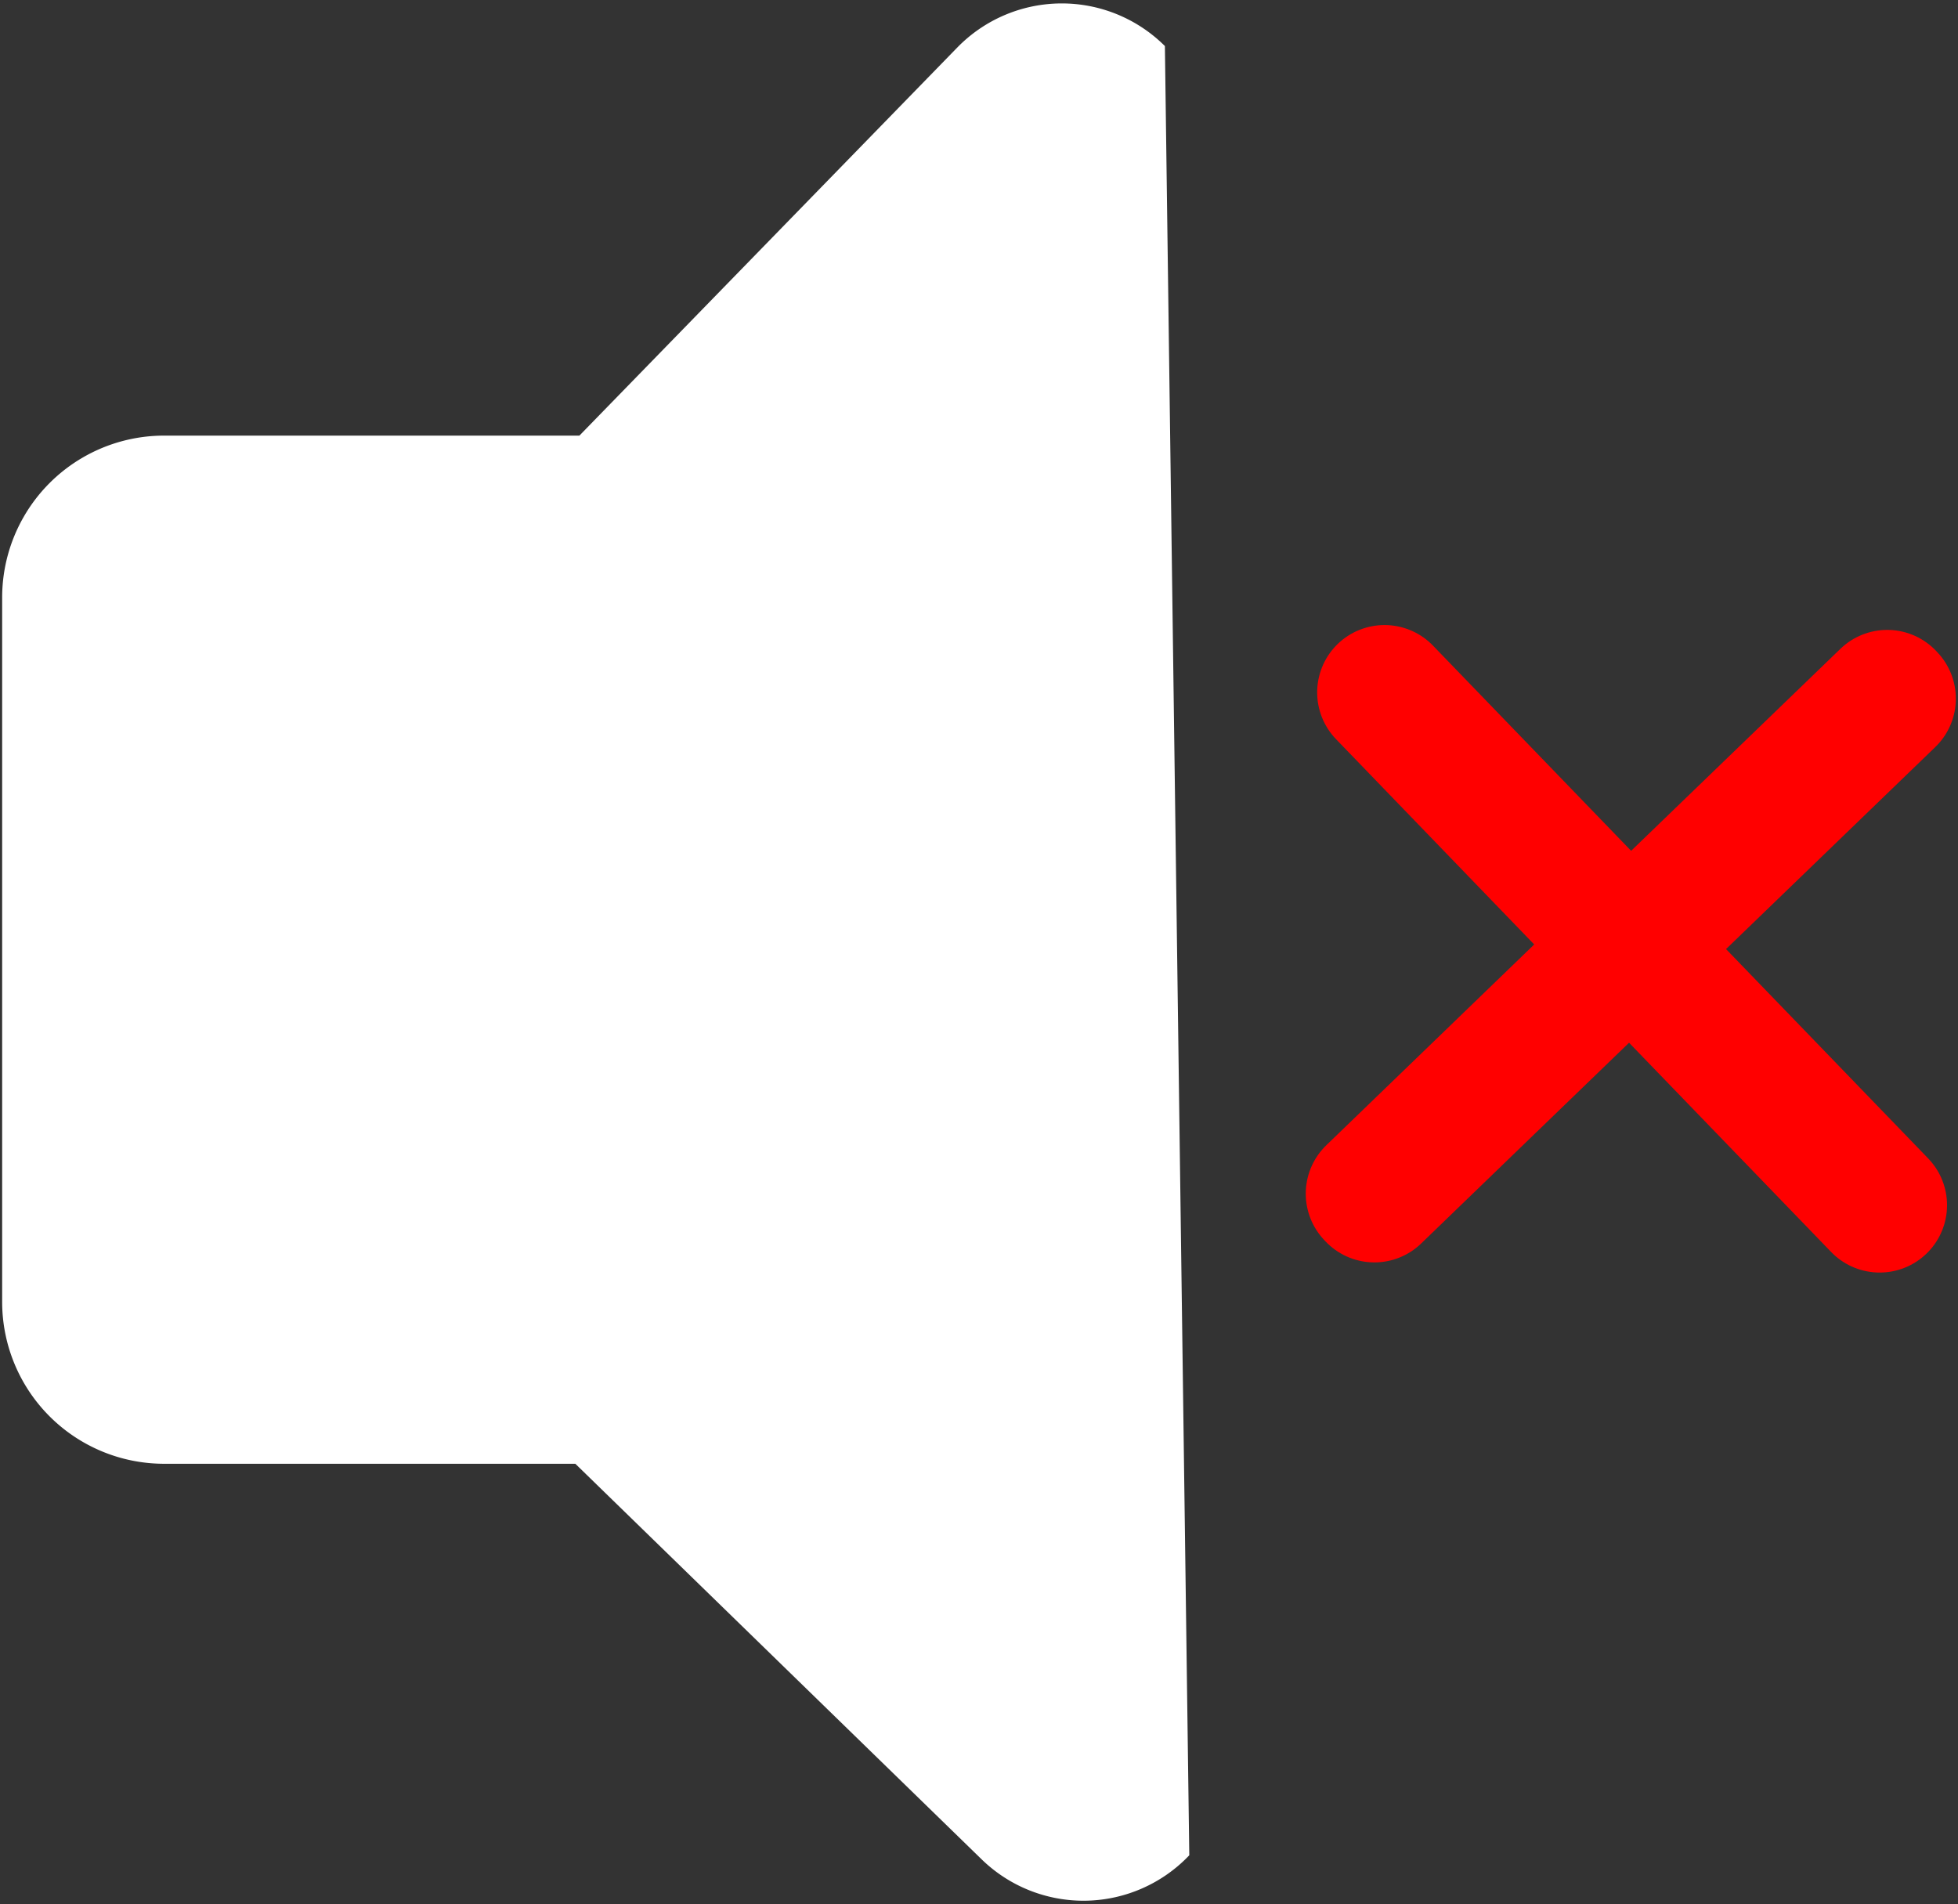 <svg id="Layer_1" data-name="Layer 1" xmlns="http://www.w3.org/2000/svg" width="218" height="212" viewBox="0 0 218 212"><rect x="0" y="0" width="218" height="212" fill="#333333" stroke="none"/><defs><style>.cls-1{fill:#fff;stroke:#fff;stroke-miterlimit:10;}.cls-2{fill:none;stroke:red;stroke-linecap:round;stroke-linejoin:round;stroke-width:15px;}</style></defs><title>music_off</title><path class="cls-1" d="M129.2,5.34a15.75,15.75,0,0,0-22.26.3L64.72,49H18.26A17.53,17.53,0,0,0,.74,66.54v78.4a17.53,17.53,0,0,0,17.52,17.53h46l45.39,44.19a15.75,15.75,0,0,0,22.26-.3Z"/><polygon class="cls-2" points="210.12 77.63 181.42 105.33 154.15 77.09 154.15 77.09 181.42 105.34 152.88 132.9 153.02 133.05 181.56 105.49 209.27 134.18 209.28 134.18 181.57 105.48 210.26 77.78 210.12 77.63"/></svg>
